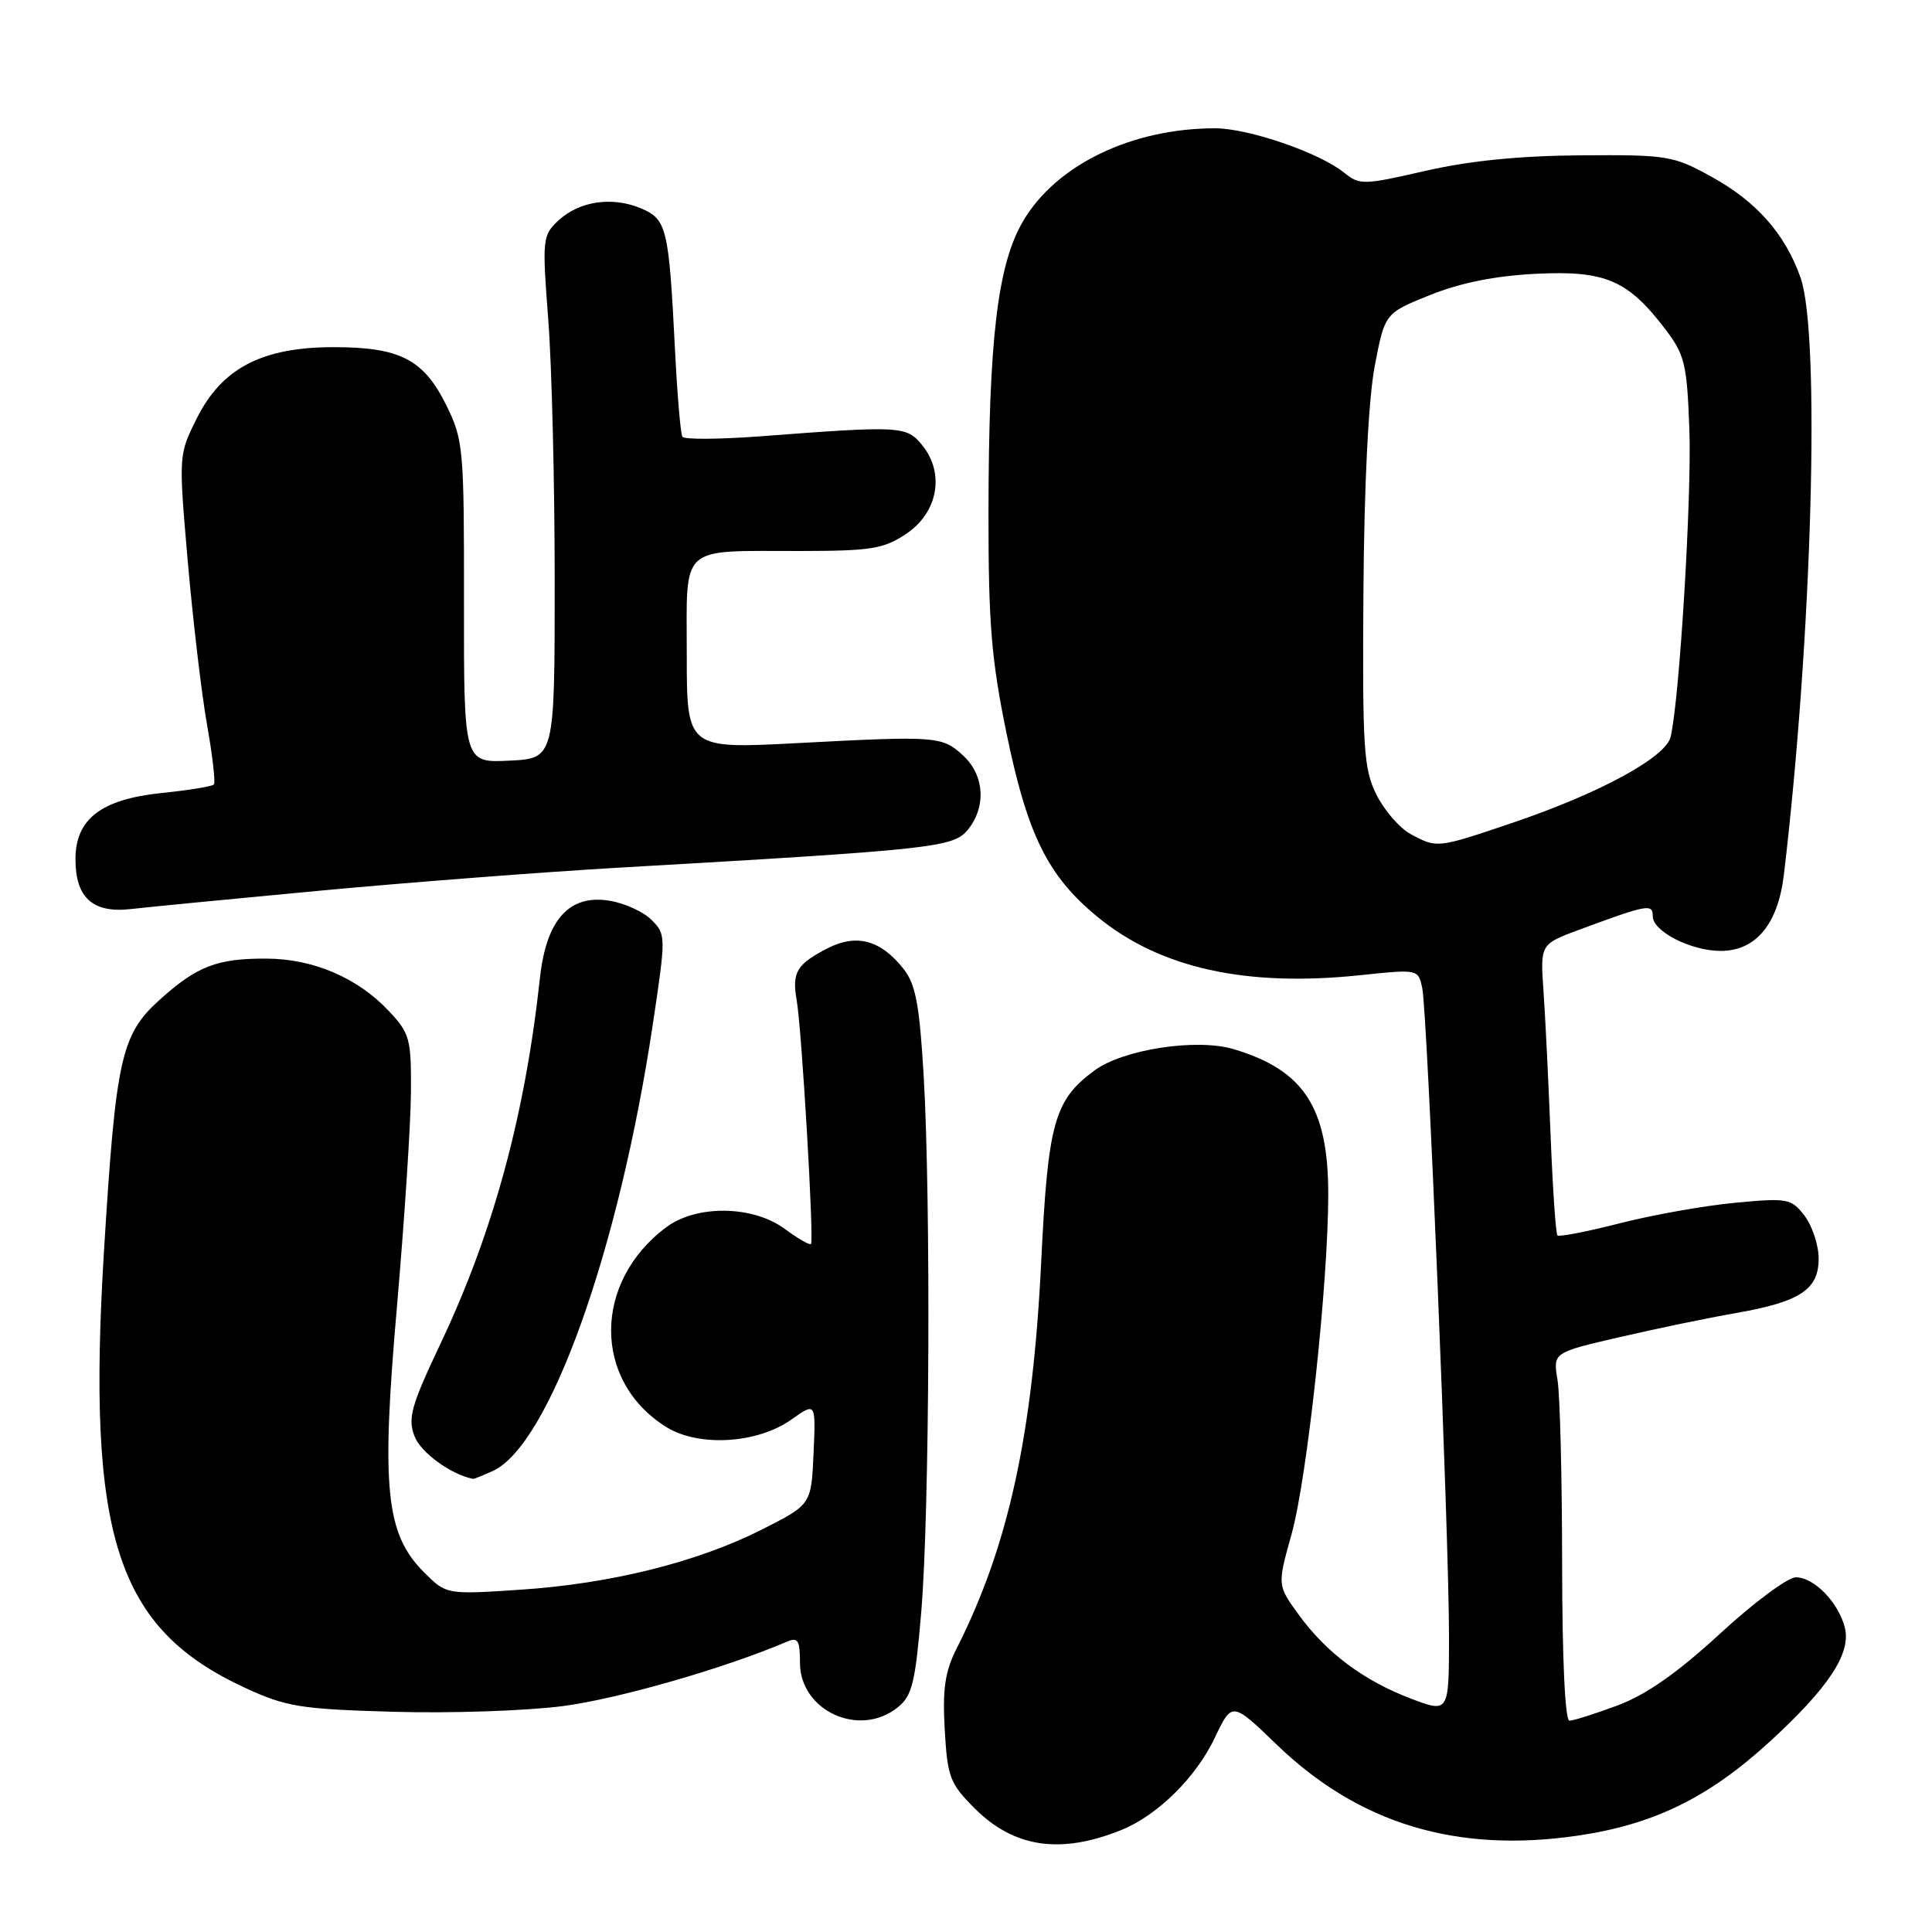 <?xml version="1.0" encoding="UTF-8" standalone="no"?>
<!DOCTYPE svg PUBLIC "-//W3C//DTD SVG 1.1//EN" "http://www.w3.org/Graphics/SVG/1.1/DTD/svg11.dtd" >
<svg xmlns="http://www.w3.org/2000/svg" xmlns:xlink="http://www.w3.org/1999/xlink" version="1.1" viewBox="0 0 256 256">
 <g >
 <path fill="currentColor"
d=" M 148.57 242.49 C 153.37 240.56 158.48 235.51 160.97 230.26 C 163.25 225.46 163.25 225.46 169.20 231.20 C 180.06 241.66 193.00 245.57 209.00 243.24 C 219.11 241.77 226.39 238.21 234.51 230.77 C 242.30 223.63 245.31 219.07 244.45 215.67 C 243.62 212.34 240.37 209.00 237.97 209.00 C 236.89 209.00 232.37 212.36 227.91 216.47 C 222.27 221.66 218.15 224.55 214.36 225.97 C 211.37 227.08 208.49 228.00 207.96 228.00 C 207.38 228.00 207.00 219.87 206.99 207.25 C 206.98 195.84 206.71 184.86 206.38 182.86 C 205.77 179.22 205.77 179.22 214.64 177.17 C 219.51 176.04 226.43 174.61 230.00 173.99 C 238.53 172.50 241.01 170.87 240.98 166.73 C 240.97 164.95 240.12 162.42 239.11 161.09 C 237.35 158.81 236.88 158.72 229.95 159.37 C 225.94 159.74 219.08 160.96 214.71 162.07 C 210.34 163.19 206.59 163.92 206.37 163.70 C 206.15 163.49 205.74 157.50 205.46 150.40 C 205.18 143.31 204.76 134.71 204.52 131.31 C 204.09 125.11 204.09 125.11 209.29 123.18 C 218.33 119.84 219.00 119.71 219.00 121.41 C 219.00 123.42 224.06 126.00 228.00 126.00 C 232.65 126.00 235.59 122.47 236.37 115.93 C 240.12 84.44 241.24 44.21 238.57 36.75 C 236.52 30.99 232.77 26.74 226.87 23.47 C 221.72 20.62 221.01 20.50 209.50 20.58 C 201.37 20.64 194.72 21.30 188.88 22.64 C 180.64 24.53 180.16 24.54 178.09 22.87 C 174.82 20.23 165.43 17.00 161.01 17.00 C 149.95 17.00 139.93 21.85 135.56 29.31 C 132.17 35.09 131.00 45.00 130.98 68.00 C 130.97 82.67 131.36 87.40 133.39 97.26 C 136.16 110.68 138.86 116.11 145.45 121.51 C 153.72 128.29 165.09 130.81 180.22 129.22 C 187.93 128.41 187.93 128.41 188.46 130.96 C 189.14 134.28 192.00 203.47 192.00 216.74 C 192.00 226.99 192.00 226.99 186.94 225.07 C 180.68 222.69 175.72 218.98 172.06 213.92 C 169.25 210.05 169.25 210.05 171.14 203.28 C 173.21 195.85 176.00 170.00 176.00 158.24 C 176.00 146.75 172.78 141.80 163.47 139.02 C 158.54 137.55 148.81 139.04 145.00 141.86 C 139.68 145.80 138.86 148.76 137.96 167.28 C 136.84 190.14 133.61 204.90 126.77 218.41 C 125.21 221.49 124.88 223.78 125.18 229.18 C 125.54 235.48 125.86 236.33 129.15 239.62 C 134.36 244.83 140.52 245.74 148.57 242.49 Z  M 118.97 226.22 C 120.87 224.69 121.29 222.94 122.08 213.47 C 123.17 200.28 123.35 159.10 122.40 142.70 C 121.84 133.13 121.34 130.43 119.72 128.38 C 116.73 124.57 113.50 123.69 109.69 125.64 C 105.57 127.75 104.92 128.84 105.56 132.50 C 106.23 136.24 107.88 164.38 107.46 164.84 C 107.29 165.02 105.73 164.12 103.99 162.84 C 99.79 159.73 92.34 159.61 88.32 162.59 C 78.56 169.83 78.52 182.96 88.24 189.06 C 92.55 191.77 100.35 191.31 104.89 188.08 C 108.10 185.80 108.10 185.80 107.80 192.58 C 107.50 199.36 107.50 199.36 100.96 202.67 C 92.36 207.01 80.91 209.86 68.88 210.65 C 59.14 211.29 59.14 211.29 56.18 208.33 C 51.11 203.26 50.49 197.23 52.60 173.11 C 53.58 161.77 54.42 149.04 54.45 144.81 C 54.50 137.61 54.31 136.93 51.50 133.94 C 47.38 129.56 41.51 127.05 35.32 127.02 C 28.75 126.99 26.09 128.02 21.12 132.51 C 16.05 137.09 15.35 140.25 13.79 165.57 C 11.46 203.56 15.39 215.76 32.50 223.66 C 37.92 226.16 39.82 226.47 52.13 226.82 C 59.62 227.04 69.75 226.70 74.63 226.06 C 81.94 225.10 96.10 221.03 104.25 217.54 C 105.73 216.90 106.00 217.34 106.00 220.32 C 106.00 226.71 113.92 230.32 118.97 226.22 Z  M 65.30 194.91 C 72.78 191.50 82.00 165.77 86.51 135.67 C 88.25 124.04 88.25 123.81 86.33 121.89 C 85.26 120.81 82.75 119.67 80.76 119.35 C 75.42 118.48 72.38 121.86 71.54 129.62 C 69.58 147.73 65.34 163.33 58.38 178.02 C 54.47 186.28 54.01 187.91 54.93 190.32 C 55.75 192.47 59.77 195.40 62.70 195.96 C 62.81 195.98 63.98 195.51 65.30 194.91 Z  M 42.50 118.01 C 54.05 116.93 71.83 115.56 82.00 114.97 C 123.79 112.57 126.34 112.29 128.25 109.94 C 130.69 106.93 130.45 102.77 127.69 100.18 C 124.88 97.54 124.23 97.49 105.75 98.46 C 91.00 99.24 91.00 99.24 91.00 86.74 C 91.00 71.97 89.83 73.03 106.10 73.01 C 115.47 73.00 117.10 72.73 120.10 70.72 C 124.28 67.91 125.22 62.72 122.21 59.01 C 120.12 56.43 119.45 56.39 100.67 57.82 C 95.27 58.22 90.65 58.25 90.42 57.87 C 90.18 57.49 89.74 52.30 89.44 46.34 C 88.62 30.13 88.36 29.06 84.91 27.60 C 81.10 26.00 76.75 26.65 73.98 29.23 C 71.88 31.19 71.83 31.69 72.65 42.38 C 73.12 48.50 73.50 64.07 73.50 77.00 C 73.50 100.50 73.50 100.50 67.48 100.79 C 61.46 101.08 61.46 101.08 61.48 79.79 C 61.50 59.44 61.40 58.29 59.15 53.72 C 56.14 47.62 53.01 46.00 44.21 46.00 C 34.74 46.00 29.40 48.78 26.08 55.43 C 23.66 60.27 23.66 60.30 24.88 74.39 C 25.56 82.15 26.70 91.88 27.43 96.00 C 28.16 100.12 28.57 103.70 28.34 103.95 C 28.11 104.20 25.00 104.71 21.41 105.08 C 13.40 105.91 10.00 108.52 10.00 113.85 C 10.00 118.97 12.31 121.04 17.37 120.45 C 19.64 120.19 30.95 119.09 42.50 118.01 Z  M 186.88 110.50 C 185.44 109.71 183.42 107.37 182.38 105.29 C 180.69 101.88 180.52 99.21 180.66 78.50 C 180.76 64.13 181.33 52.87 182.16 48.50 C 183.50 41.50 183.50 41.50 189.50 39.09 C 193.52 37.47 198.14 36.55 203.50 36.28 C 212.68 35.82 215.69 37.10 220.63 43.58 C 223.24 47.00 223.53 48.20 223.85 56.86 C 224.18 65.79 222.53 92.87 221.36 97.66 C 220.69 100.38 211.89 105.15 200.29 109.07 C 190.41 112.41 190.41 112.41 186.88 110.50 Z "/>
</g>
</svg>